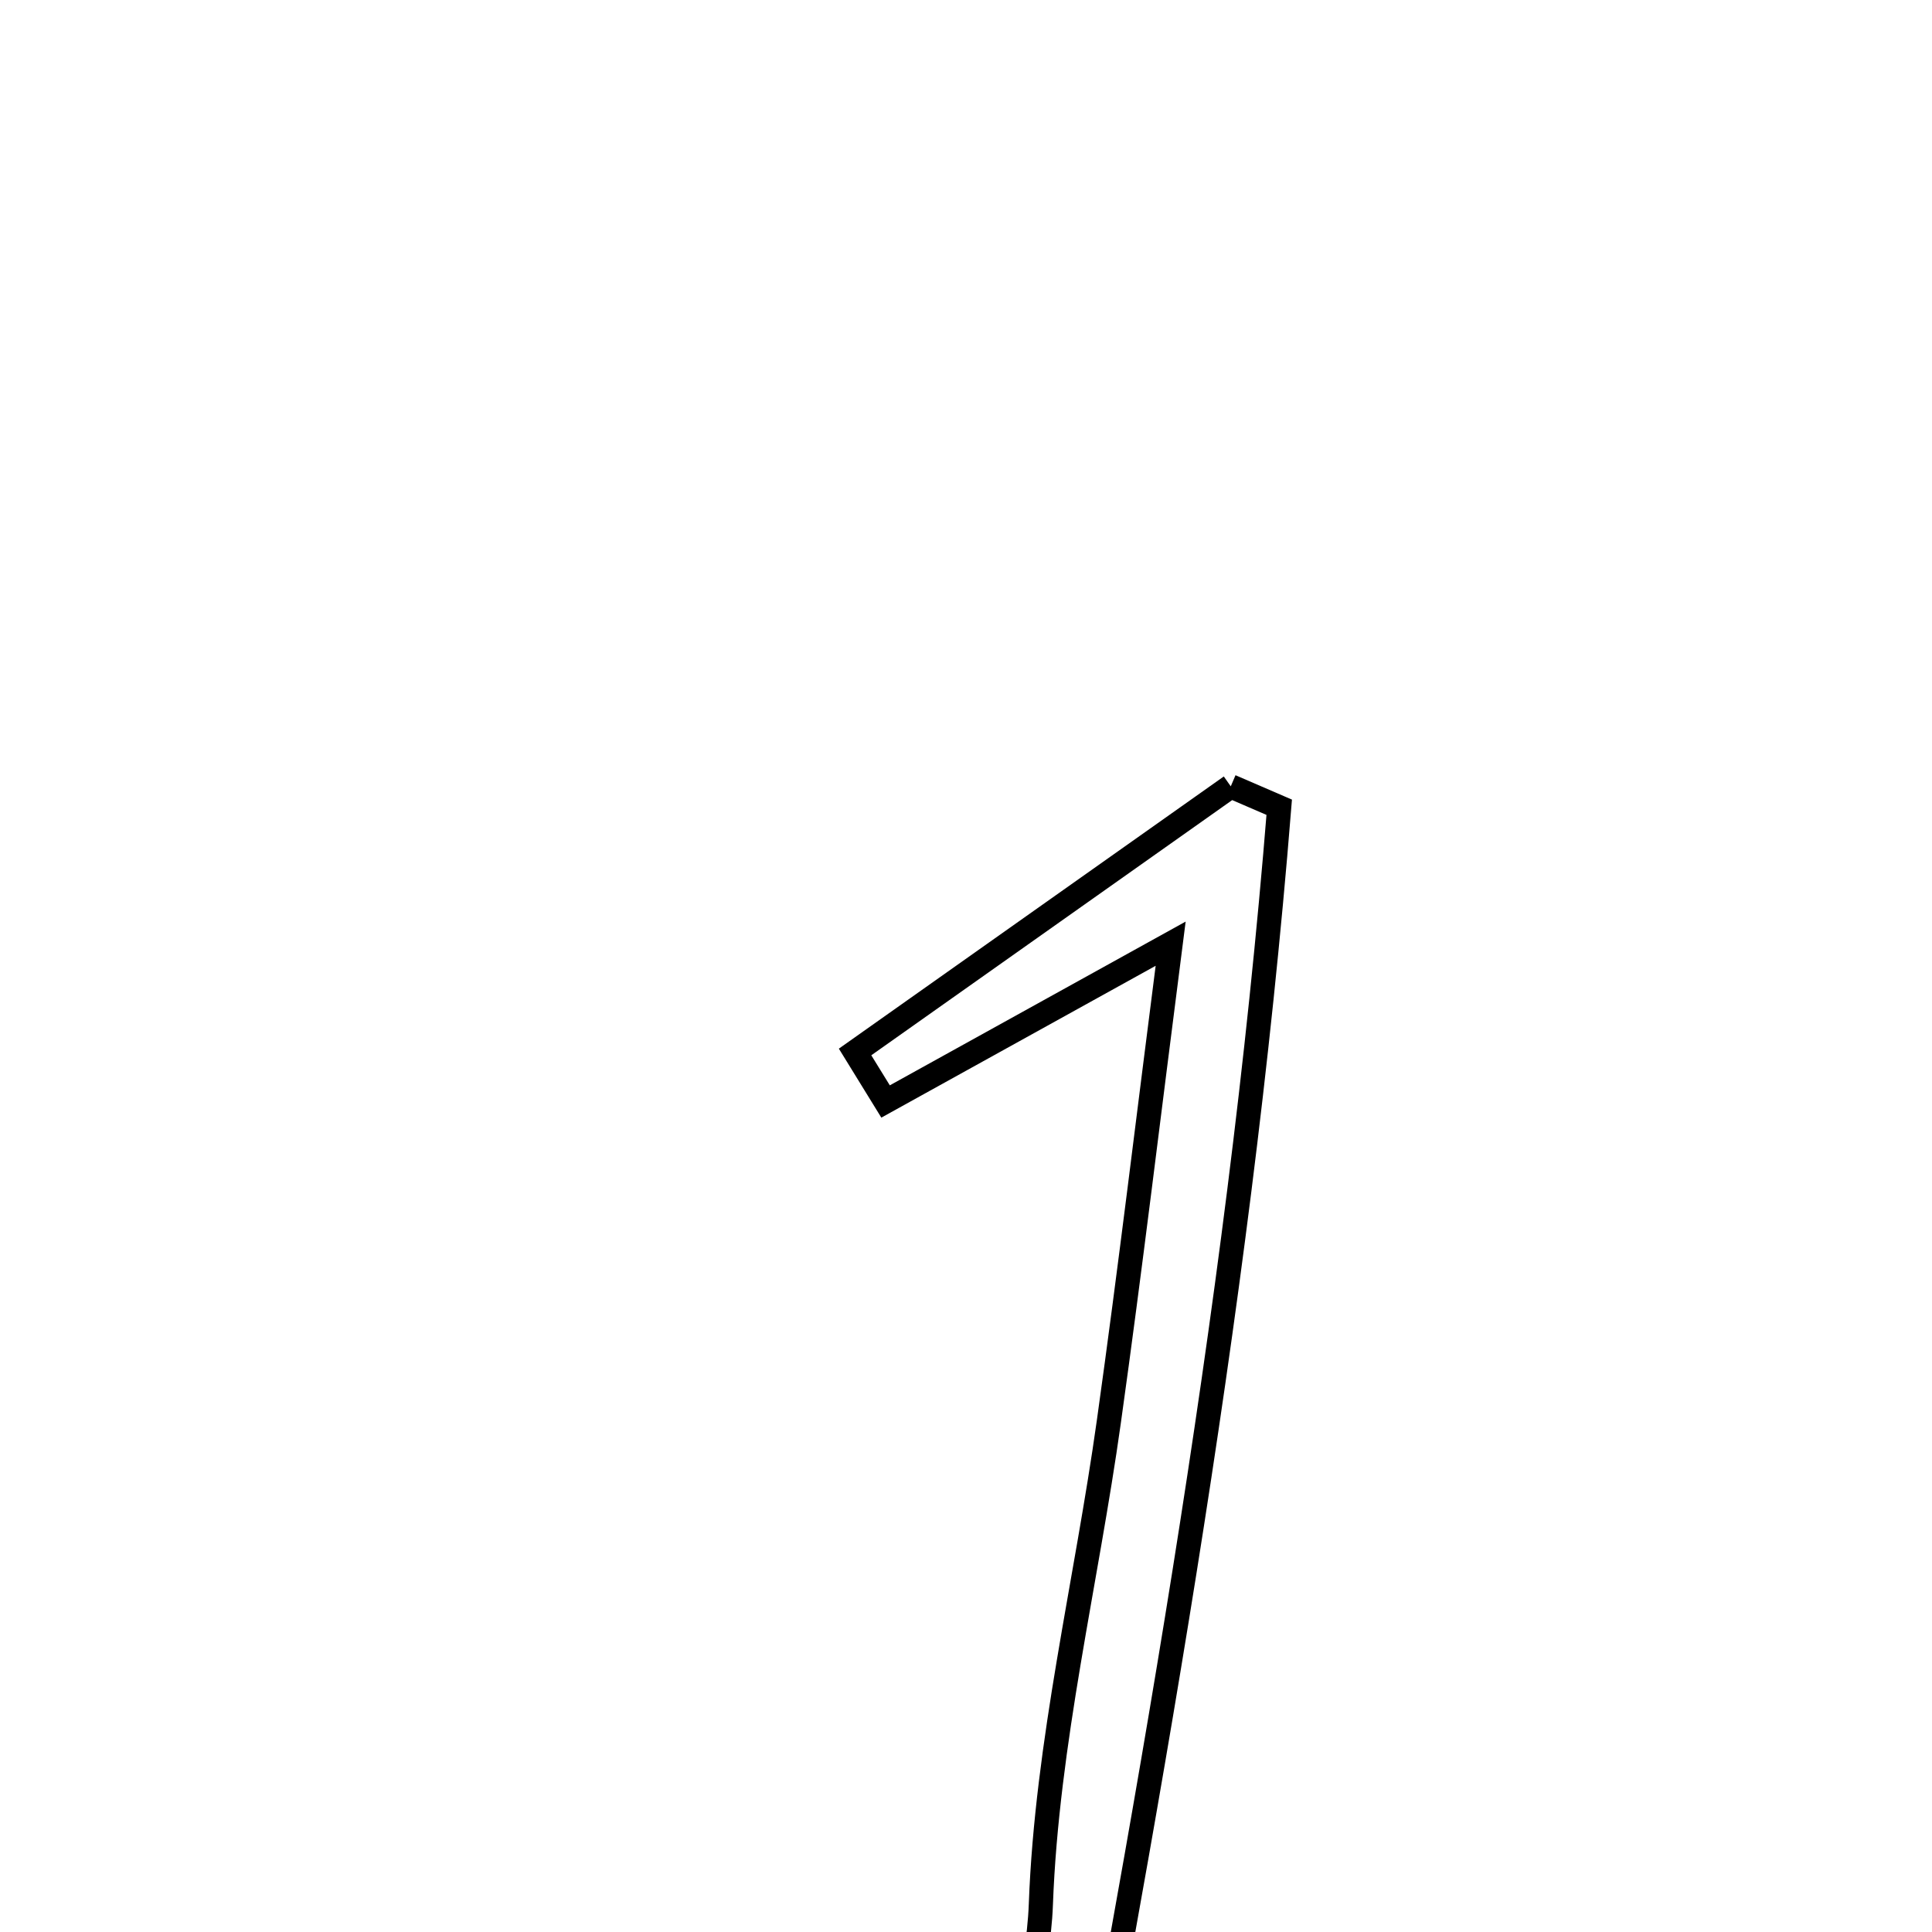 <svg xmlns="http://www.w3.org/2000/svg" viewBox="0.0 0.0 24.0 24.0" height="200px" width="200px"><path fill="none" stroke="black" stroke-width=".3" stroke-opacity="1.0"  filling="0" d="M15.289 9.768 C15.49 9.854 15.69 9.941 15.891 10.028 C15.38 16.393 14.218 22.672 13.031 28.968 C11.69 27.194 12.866 25.406 12.93 23.656 C13.004 21.649 13.495 19.659 13.775 17.657 C14.041 15.759 14.268 13.855 14.542 11.723 C13.229 12.45 12.115 13.066 11.001 13.683 C10.875 13.478 10.748 13.273 10.622 13.068 C12.177 11.968 13.733 10.868 15.289 9.768"></path></svg>